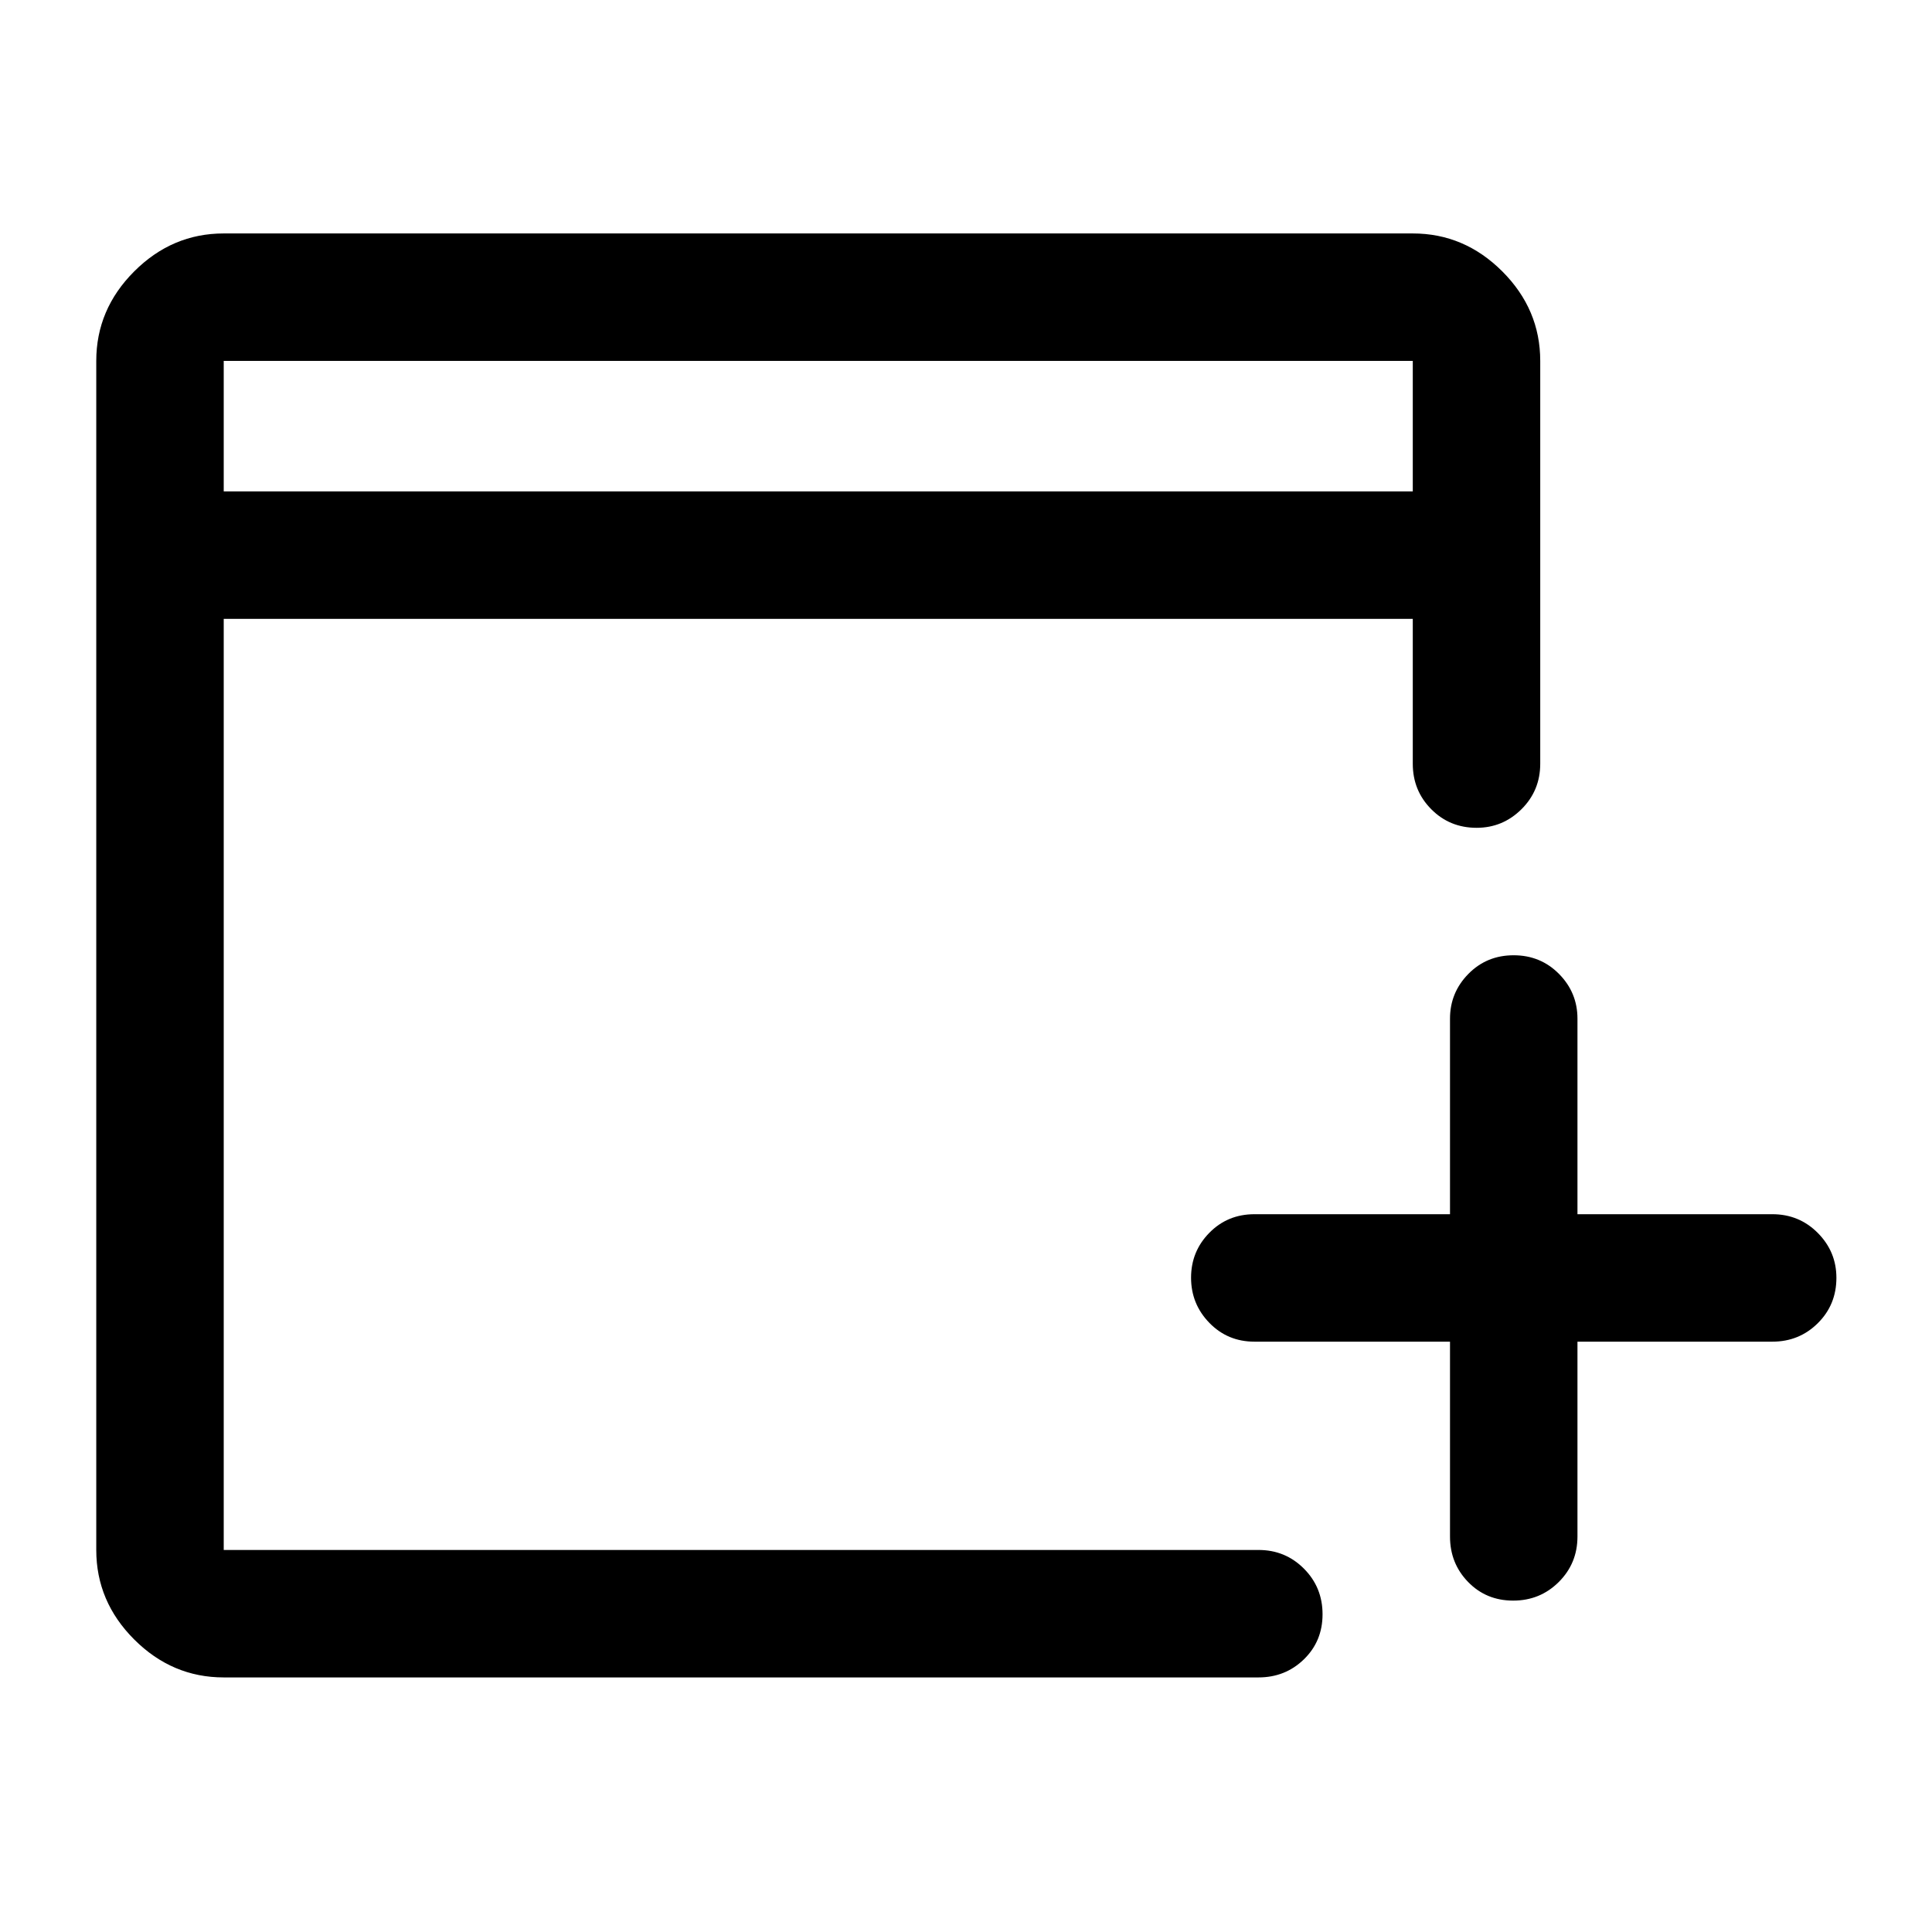 <svg xmlns="http://www.w3.org/2000/svg" height="40" viewBox="0 -960 960 960" width="40"><path d="M720.5-293.334h-97.167q-13.333 0-22.417-9.356-9.083-9.357-9.083-22.427 0-13.071 9.083-22.31 9.084-9.24 22.417-9.24H720.5v-97.167q0-12.95 9.117-22.225 9.117-9.275 22.5-9.275t22.55 9.275q9.166 9.275 9.166 22.225v97.167h96.834q13.333 0 22.583 9.309 9.25 9.309 9.25 22.308 0 13.383-9.25 22.55-9.25 9.166-22.583 9.166h-96.834v96.834q0 13.334-9.283 22.583-9.284 9.25-22.667 9.25-13.383 0-22.383-9.25-9-9.249-9-22.583v-96.834ZM111.166-126.5q-25.625 0-44.479-18.854t-18.854-44.479v-590.834q0-25.625 18.854-44.479T111.166-844h590.835q25.625 0 44.479 18.854t18.854 44.479V-580.5q0 13.334-9.309 22.583-9.308 9.25-22.308 9.25-13.383 0-22.55-9.25-9.166-9.249-9.166-22.583v-72H111.166v462.667h514.168q13.333 0 22.583 9.284 9.25 9.283 9.25 22.666 0 13.383-9.25 22.383t-22.583 9H111.166Zm0-589.333h590.835v-64.834H111.166v64.834Zm0 0v-64.834 64.834Z"/></svg>